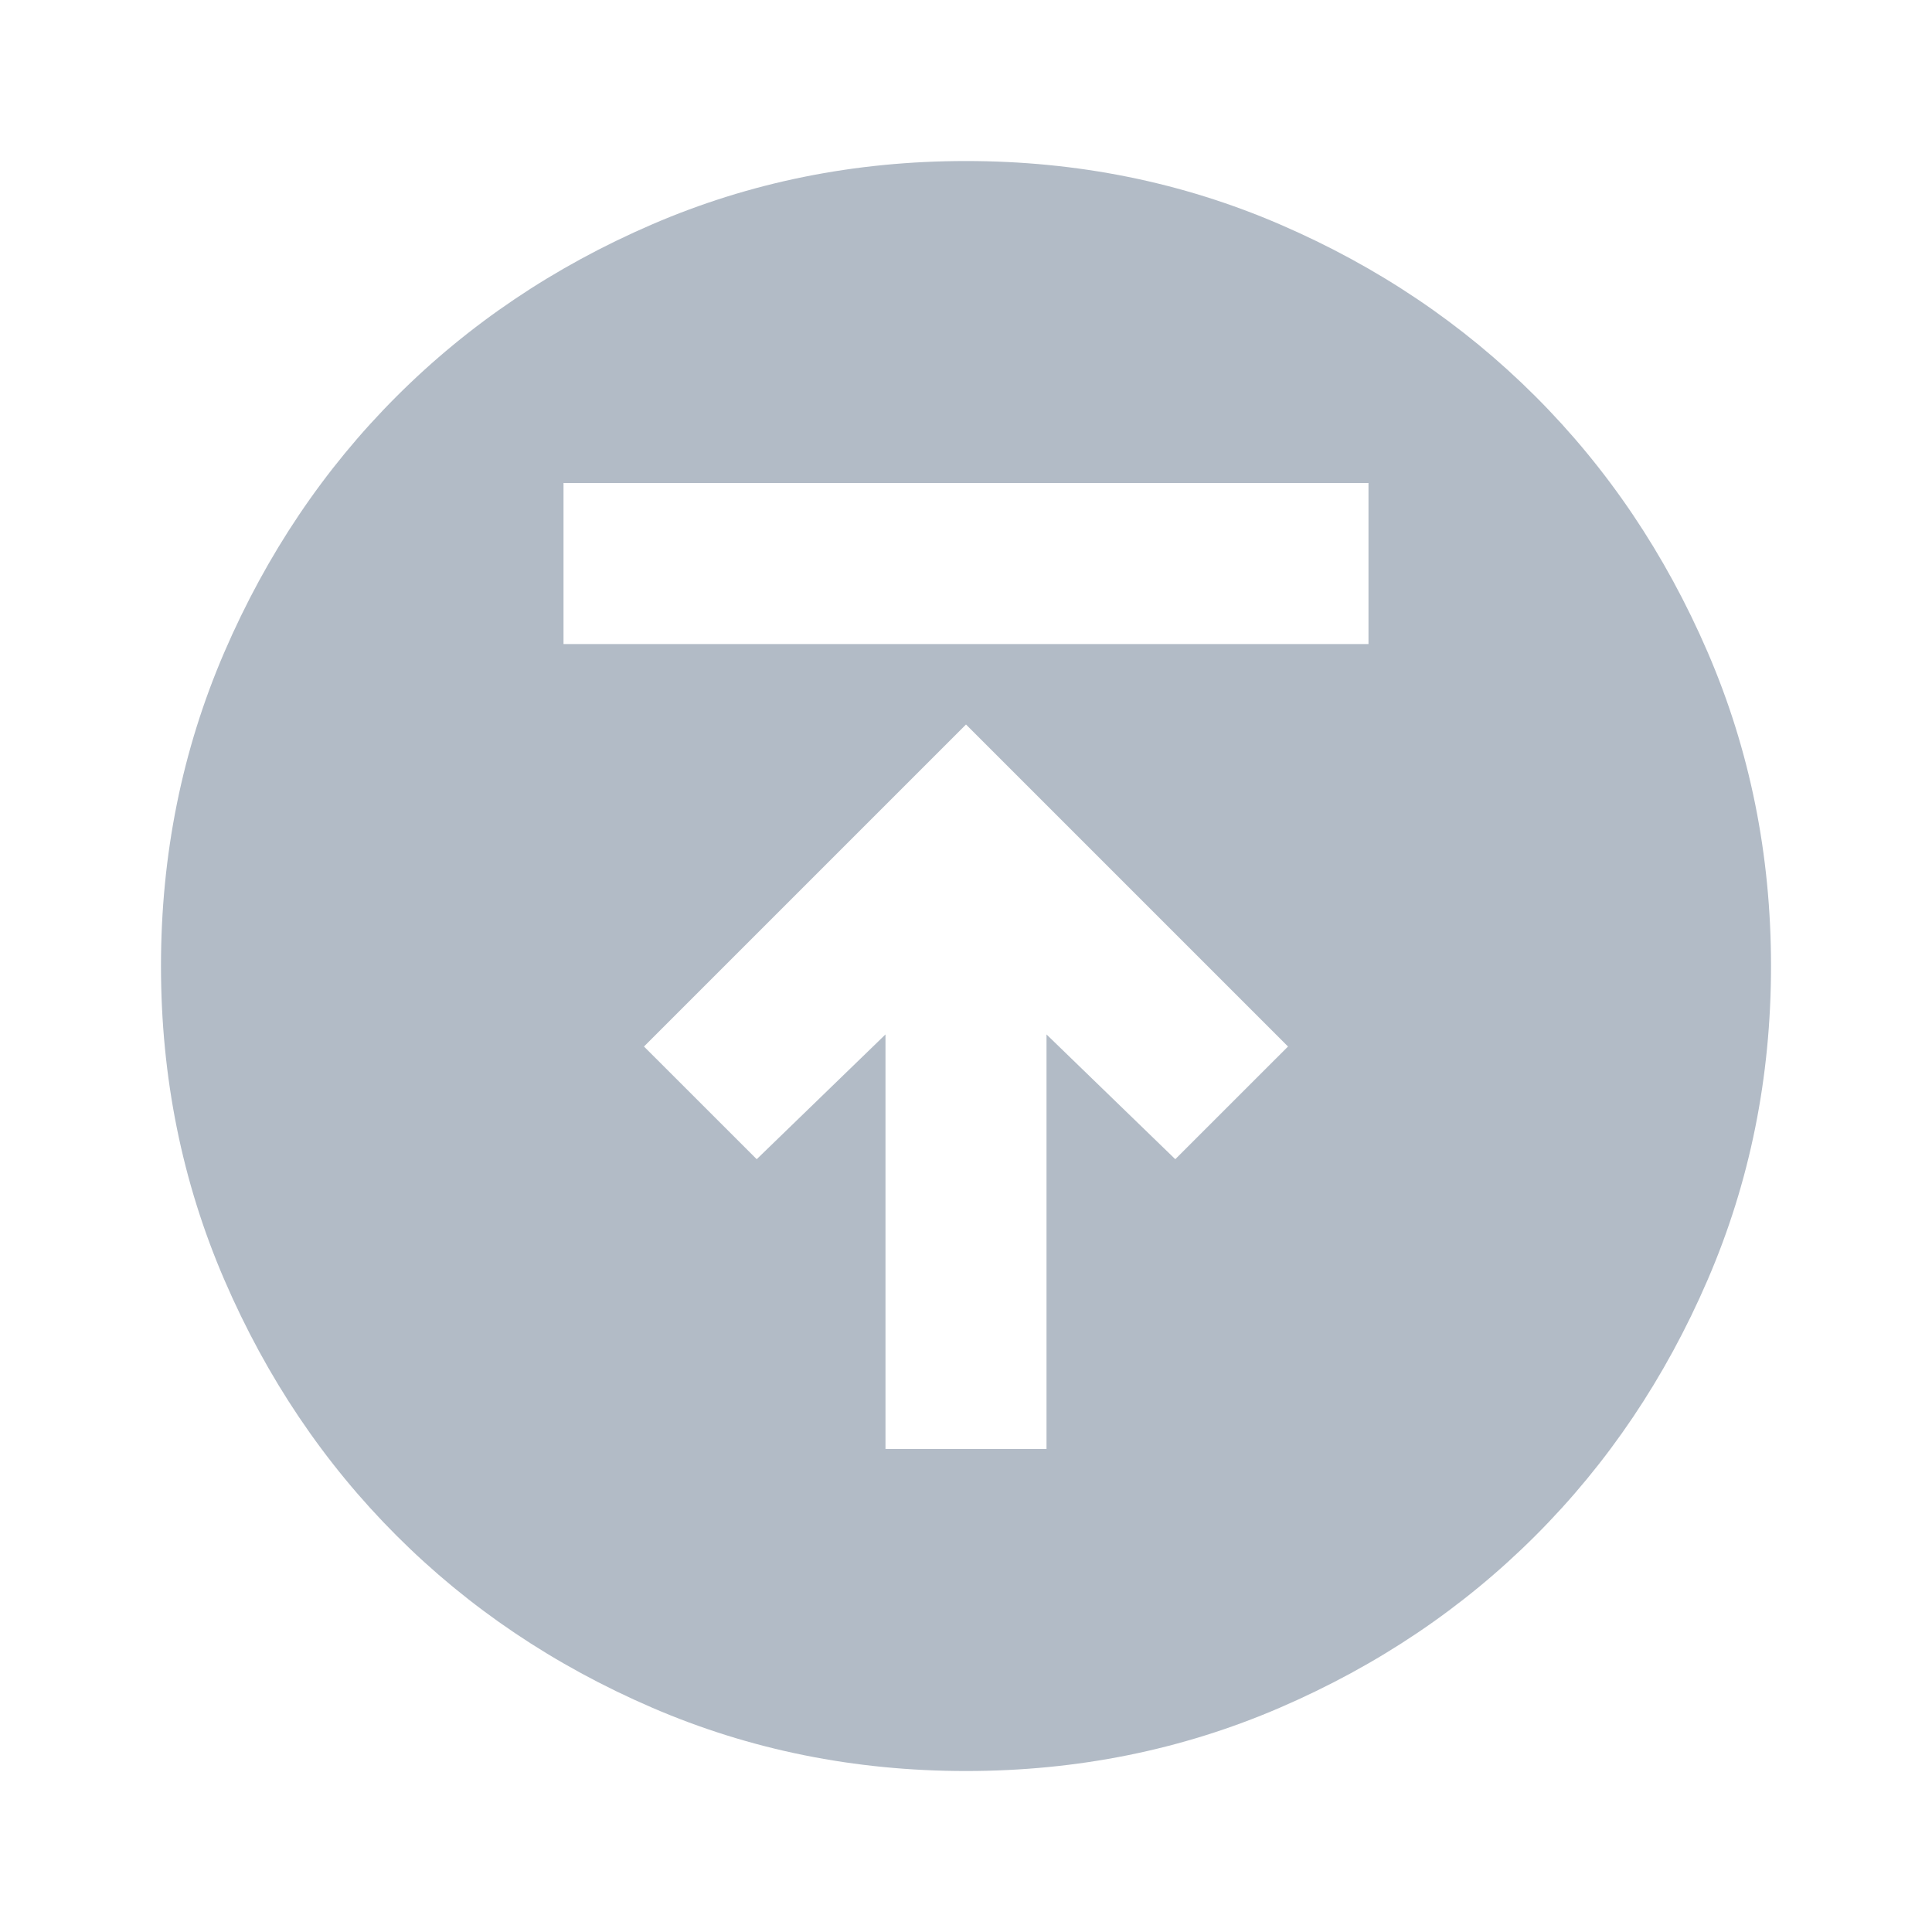 <svg width="40" height="40" viewBox="0 0 40 40" fill="none" xmlns="http://www.w3.org/2000/svg">
<mask id="mask0_1426_2466" style="mask-type:alpha" maskUnits="userSpaceOnUse" x="0" y="0" width="40" height="40">
<rect width="40" height="40" transform="matrix(1 0 0 -1 0 40)" fill="#D9D9D9"/>
</mask>
<g mask="url(#mask0_1426_2466)">
<path d="M11.667 10H20H28.333V13.334H11.667V10ZM20 15L26.667 21.667L24.333 24L21.667 21.417V30H18.333V21.417L15.667 24L13.333 21.667L20 15ZM20 3.334C17.694 3.334 15.528 3.771 13.5 4.646C11.472 5.521 9.708 6.709 8.208 8.209C6.708 9.709 5.521 11.473 4.646 13.5C3.771 15.528 3.333 17.695 3.333 20C3.333 22.306 3.771 24.473 4.646 26.5C5.521 28.528 6.708 30.292 8.208 31.792C9.708 33.292 11.472 34.48 13.5 35.355C15.528 36.23 17.694 36.667 20 36.667C22.305 36.667 24.472 36.23 26.5 35.355C28.528 34.48 30.292 33.292 31.792 31.792C33.292 30.292 34.479 28.528 35.354 26.5C36.229 24.473 36.667 22.306 36.667 20C36.667 17.695 36.229 15.528 35.354 13.5C34.479 11.473 33.292 9.709 31.792 8.209C30.292 6.709 28.528 5.521 26.5 4.646C24.472 3.771 22.305 3.334 20 3.334Z" fill="#B2BBC6"/>
</g>
</svg>
